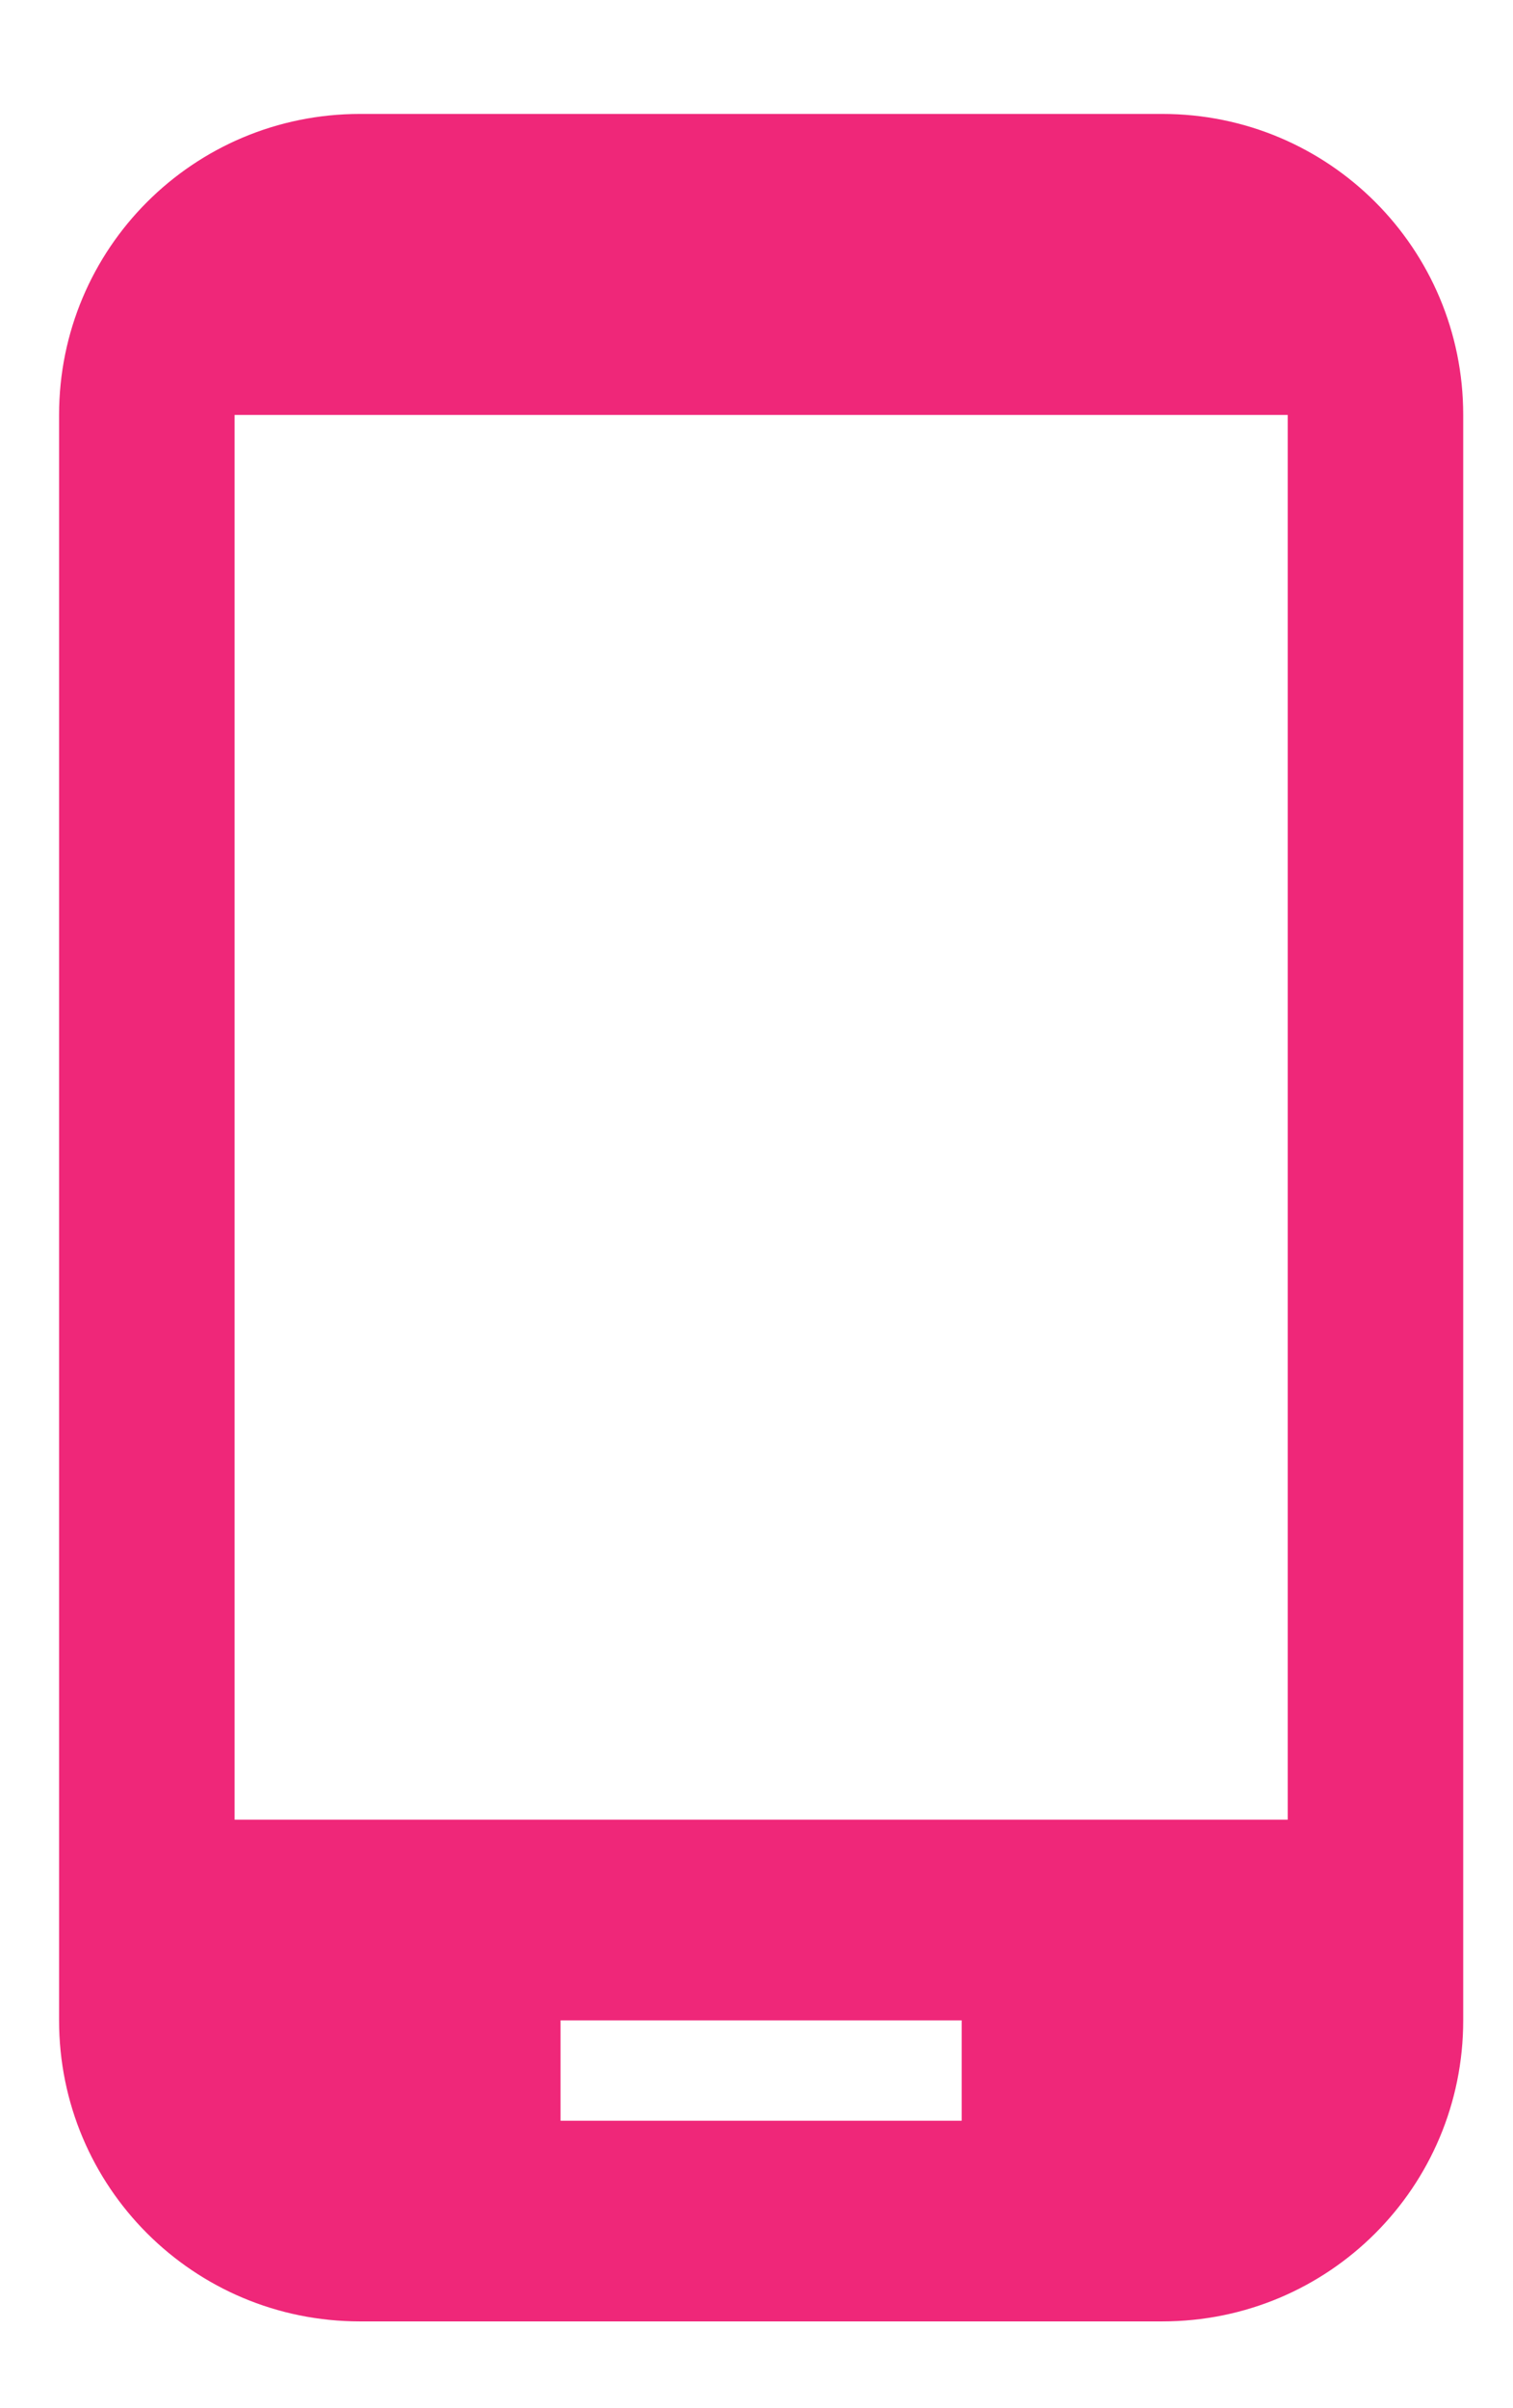 <svg width="22" height="35" viewBox="0 0 22 35" fill="none" xmlns="http://www.w3.org/2000/svg">
<g clip-path="url(#clip0_67_8036)">
<path d="M16.901 1.656H5.234C2.814 1.656 0.859 3.61 0.859 6.031V29.364C0.859 31.785 2.814 33.739 5.234 33.739H16.901C19.322 33.739 21.276 31.785 21.276 29.364V6.031C21.276 3.61 19.322 1.656 16.901 1.656ZM13.984 30.822H8.151V29.364H13.984V30.822ZM18.724 26.447H3.411V6.031H18.724V26.447Z" fill="#EF2779"/>
</g>
<defs>
<clipPath id="clip0_67_8036">
<rect width="21" height="34" fill="white" transform="translate(0.859 0.697)"/>
</clipPath>
</defs>
</svg>
